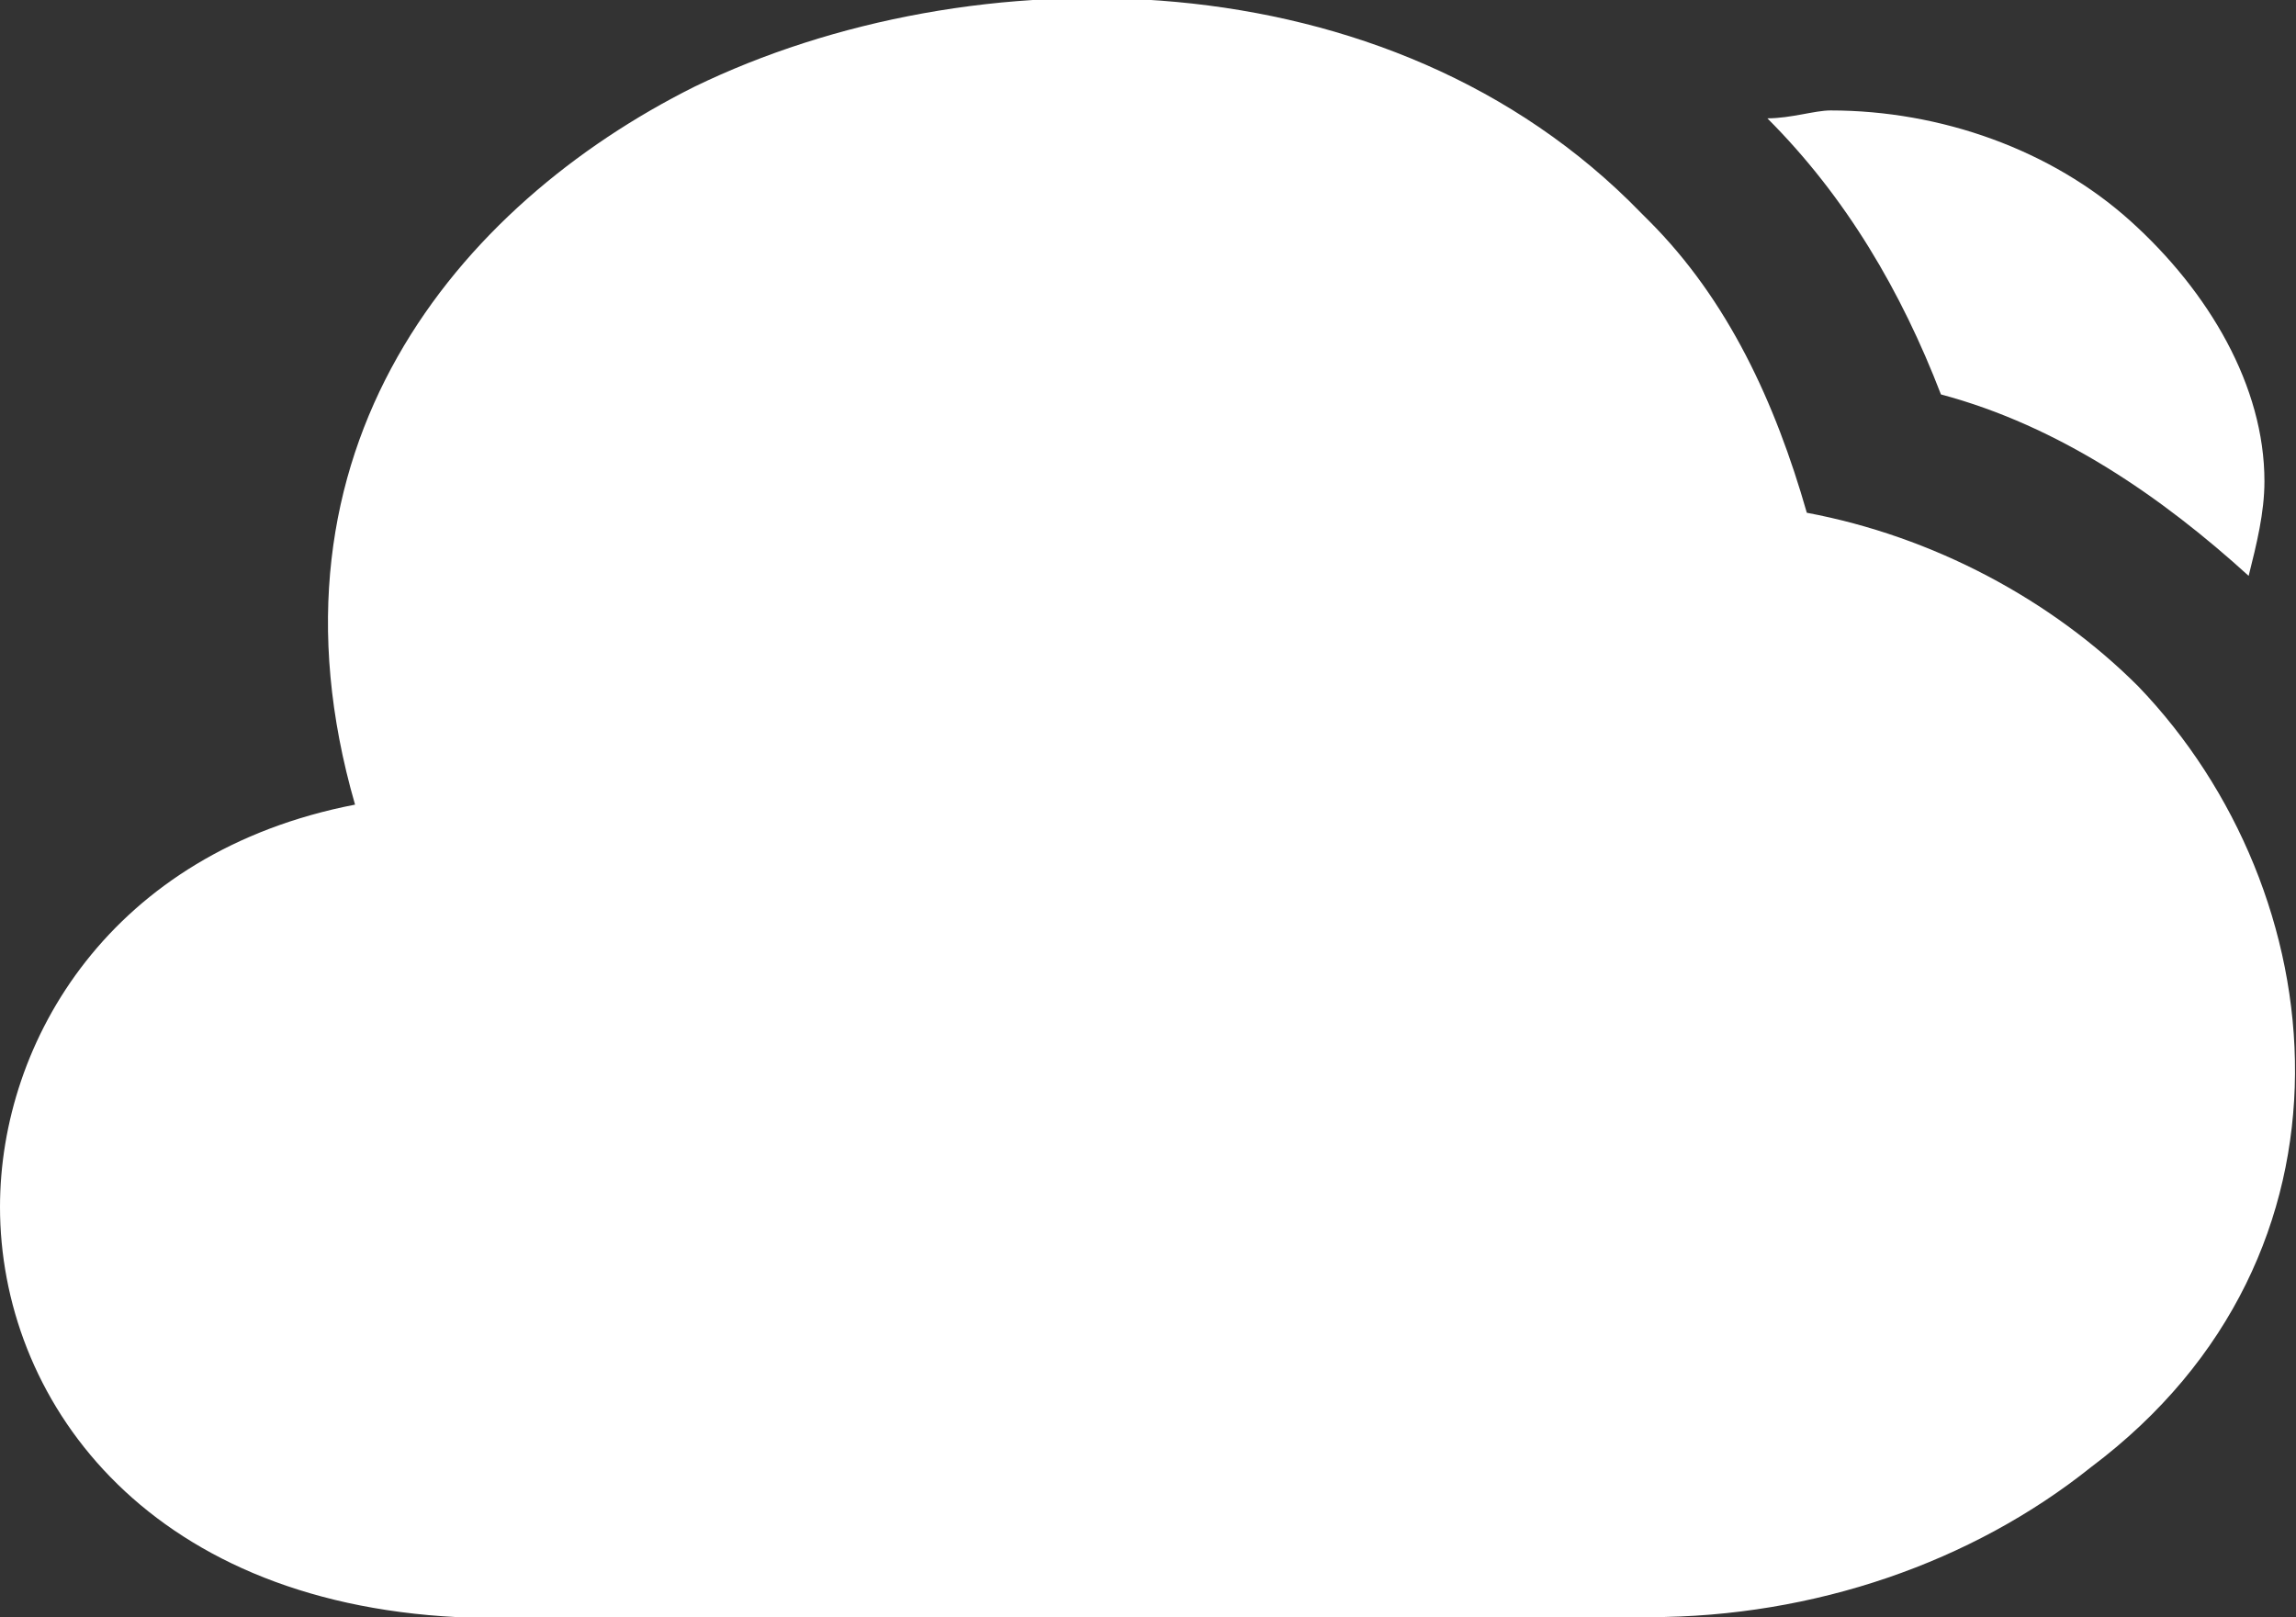 <?xml version="1.0" encoding="utf-8"?>
<!-- Generator: Adobe Illustrator 26.2.1, SVG Export Plug-In . SVG Version: 6.00 Build 0)  -->
<svg version="1.1" id="Layer_1" xmlns="http://www.w3.org/2000/svg" xmlns:xlink="http://www.w3.org/1999/xlink" x="0px" y="0px"
	 viewBox="0 0 29.1 20.5" style="enable-background:new 0 0 29.1 20.5;" xml:space="preserve">
<rect x="0" y="0" width="29.1" height="20.5" fill="#333333" stroke="none"/>
<style type="text/css">
	.st0{fill:none;}
	.st1{fill:#FFFFFF;}
</style>
<rect x="-468" y="-540.8" class="st0" width="1512" height="982"/>
<g id="content">
	<g id="Iconsax_x2F_Bold_x2F_cloudsunny">
		<path id="Vector" class="st1" d="M27.1,8.7c-1.1-1.1-2.6-1.9-4.2-2.2c-0.4-1.4-1-2.7-2-3.7l-0.1-0.1c-3.2-3.3-8.5-3.3-12-1.6
			c-3,1.5-5.6,4.6-4.3,9.1c-3.1,0.6-4.5,3-4.5,5.1c0,2.4,1.8,5,5.8,5.2h15.1c2.1,0,4.1-0.7,5.6-1.9C30.1,15.9,29.6,11.3,27.1,8.7z
			 M28.7,6.1c0,0.4-0.1,0.8-0.2,1.2c-1.1-1-2.4-1.9-3.9-2.3c-0.5-1.3-1.2-2.5-2.2-3.5c0.3,0,0.6-0.1,0.8-0.1c1.4,0,2.8,0.5,3.8,1.4
			S28.7,4.9,28.7,6.1z"/>
	</g>
</g>
</svg>
